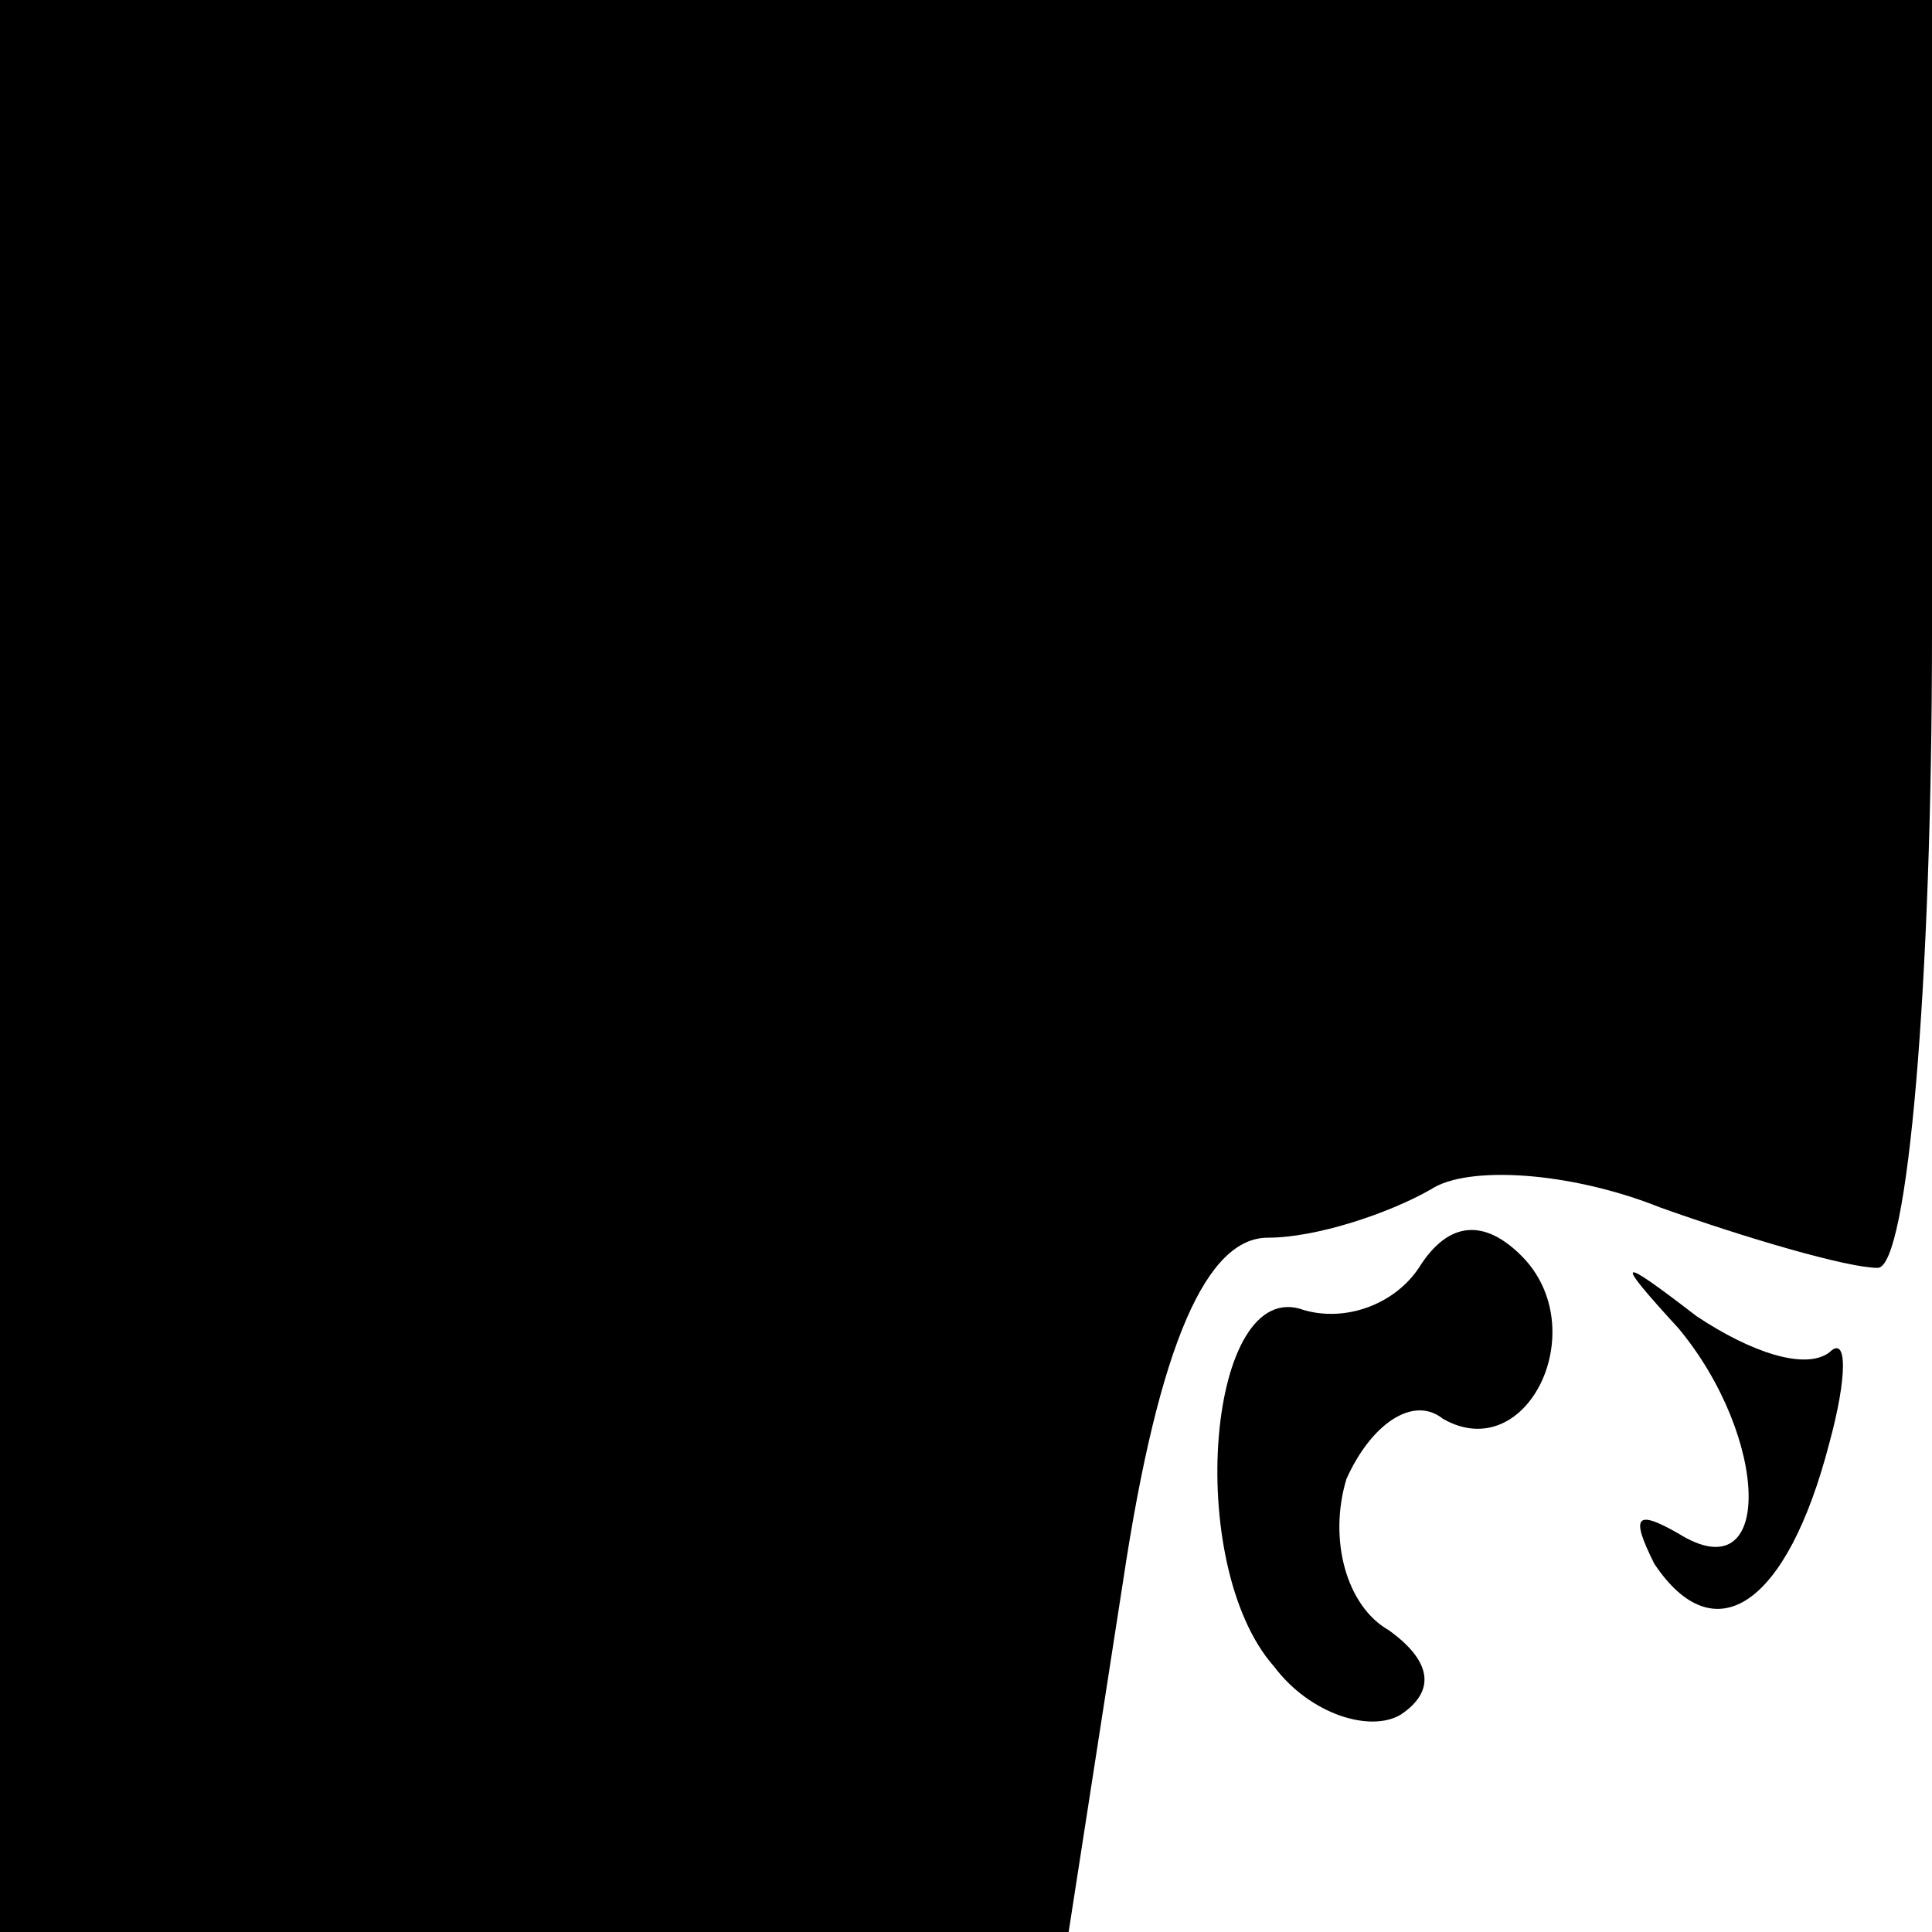 <?xml version="1.0" standalone="no"?>
<!DOCTYPE svg PUBLIC "-//W3C//DTD SVG 20010904//EN"
 "http://www.w3.org/TR/2001/REC-SVG-20010904/DTD/svg10.dtd">
<svg version="1.0" xmlns="http://www.w3.org/2000/svg"
 width="32pt" height="32pt" viewBox="0 0 32 32"
 preserveAspectRatio="xMidYMid meet">
<g transform="translate(0,32) scale(0.1,-0.1)"
fill="#000000" stroke="none">
<path fill="#000000" stroke="none" d="M0 160 l0 -160 88 0 89 0 9 58 c6 40
14 57 24 57 8 0 20 4 27 8 6 4 23 3 38 -3 14 -5 31 -10 36 -10 5 0 9 47 9 105
l0 105 -160 0 -160 0 0 -160z"/>
<path fill="#000000" stroke="none" d="M235 110 c-4 -6 -12 -9 -19 -7 -16 6
-20 -42 -5 -59 6 -8 16 -11 21 -8 6 4 5 9 -2 14 -7 4 -10 15 -7 25 4 9 11 14
16 10 14 -8 25 15 13 27 -6 6 -12 6 -17 -2z"/>
<path fill="#000000" stroke="none" d="M278 100 c15 -18 16 -44 0 -34 -7 4 -8
3 -4 -5 10 -15 22 -7 29 20 3 11 3 18 0 15 -4 -3 -13 0 -22 6 -13 10 -14 10
-3 -2z"/>
</g>
</svg>
